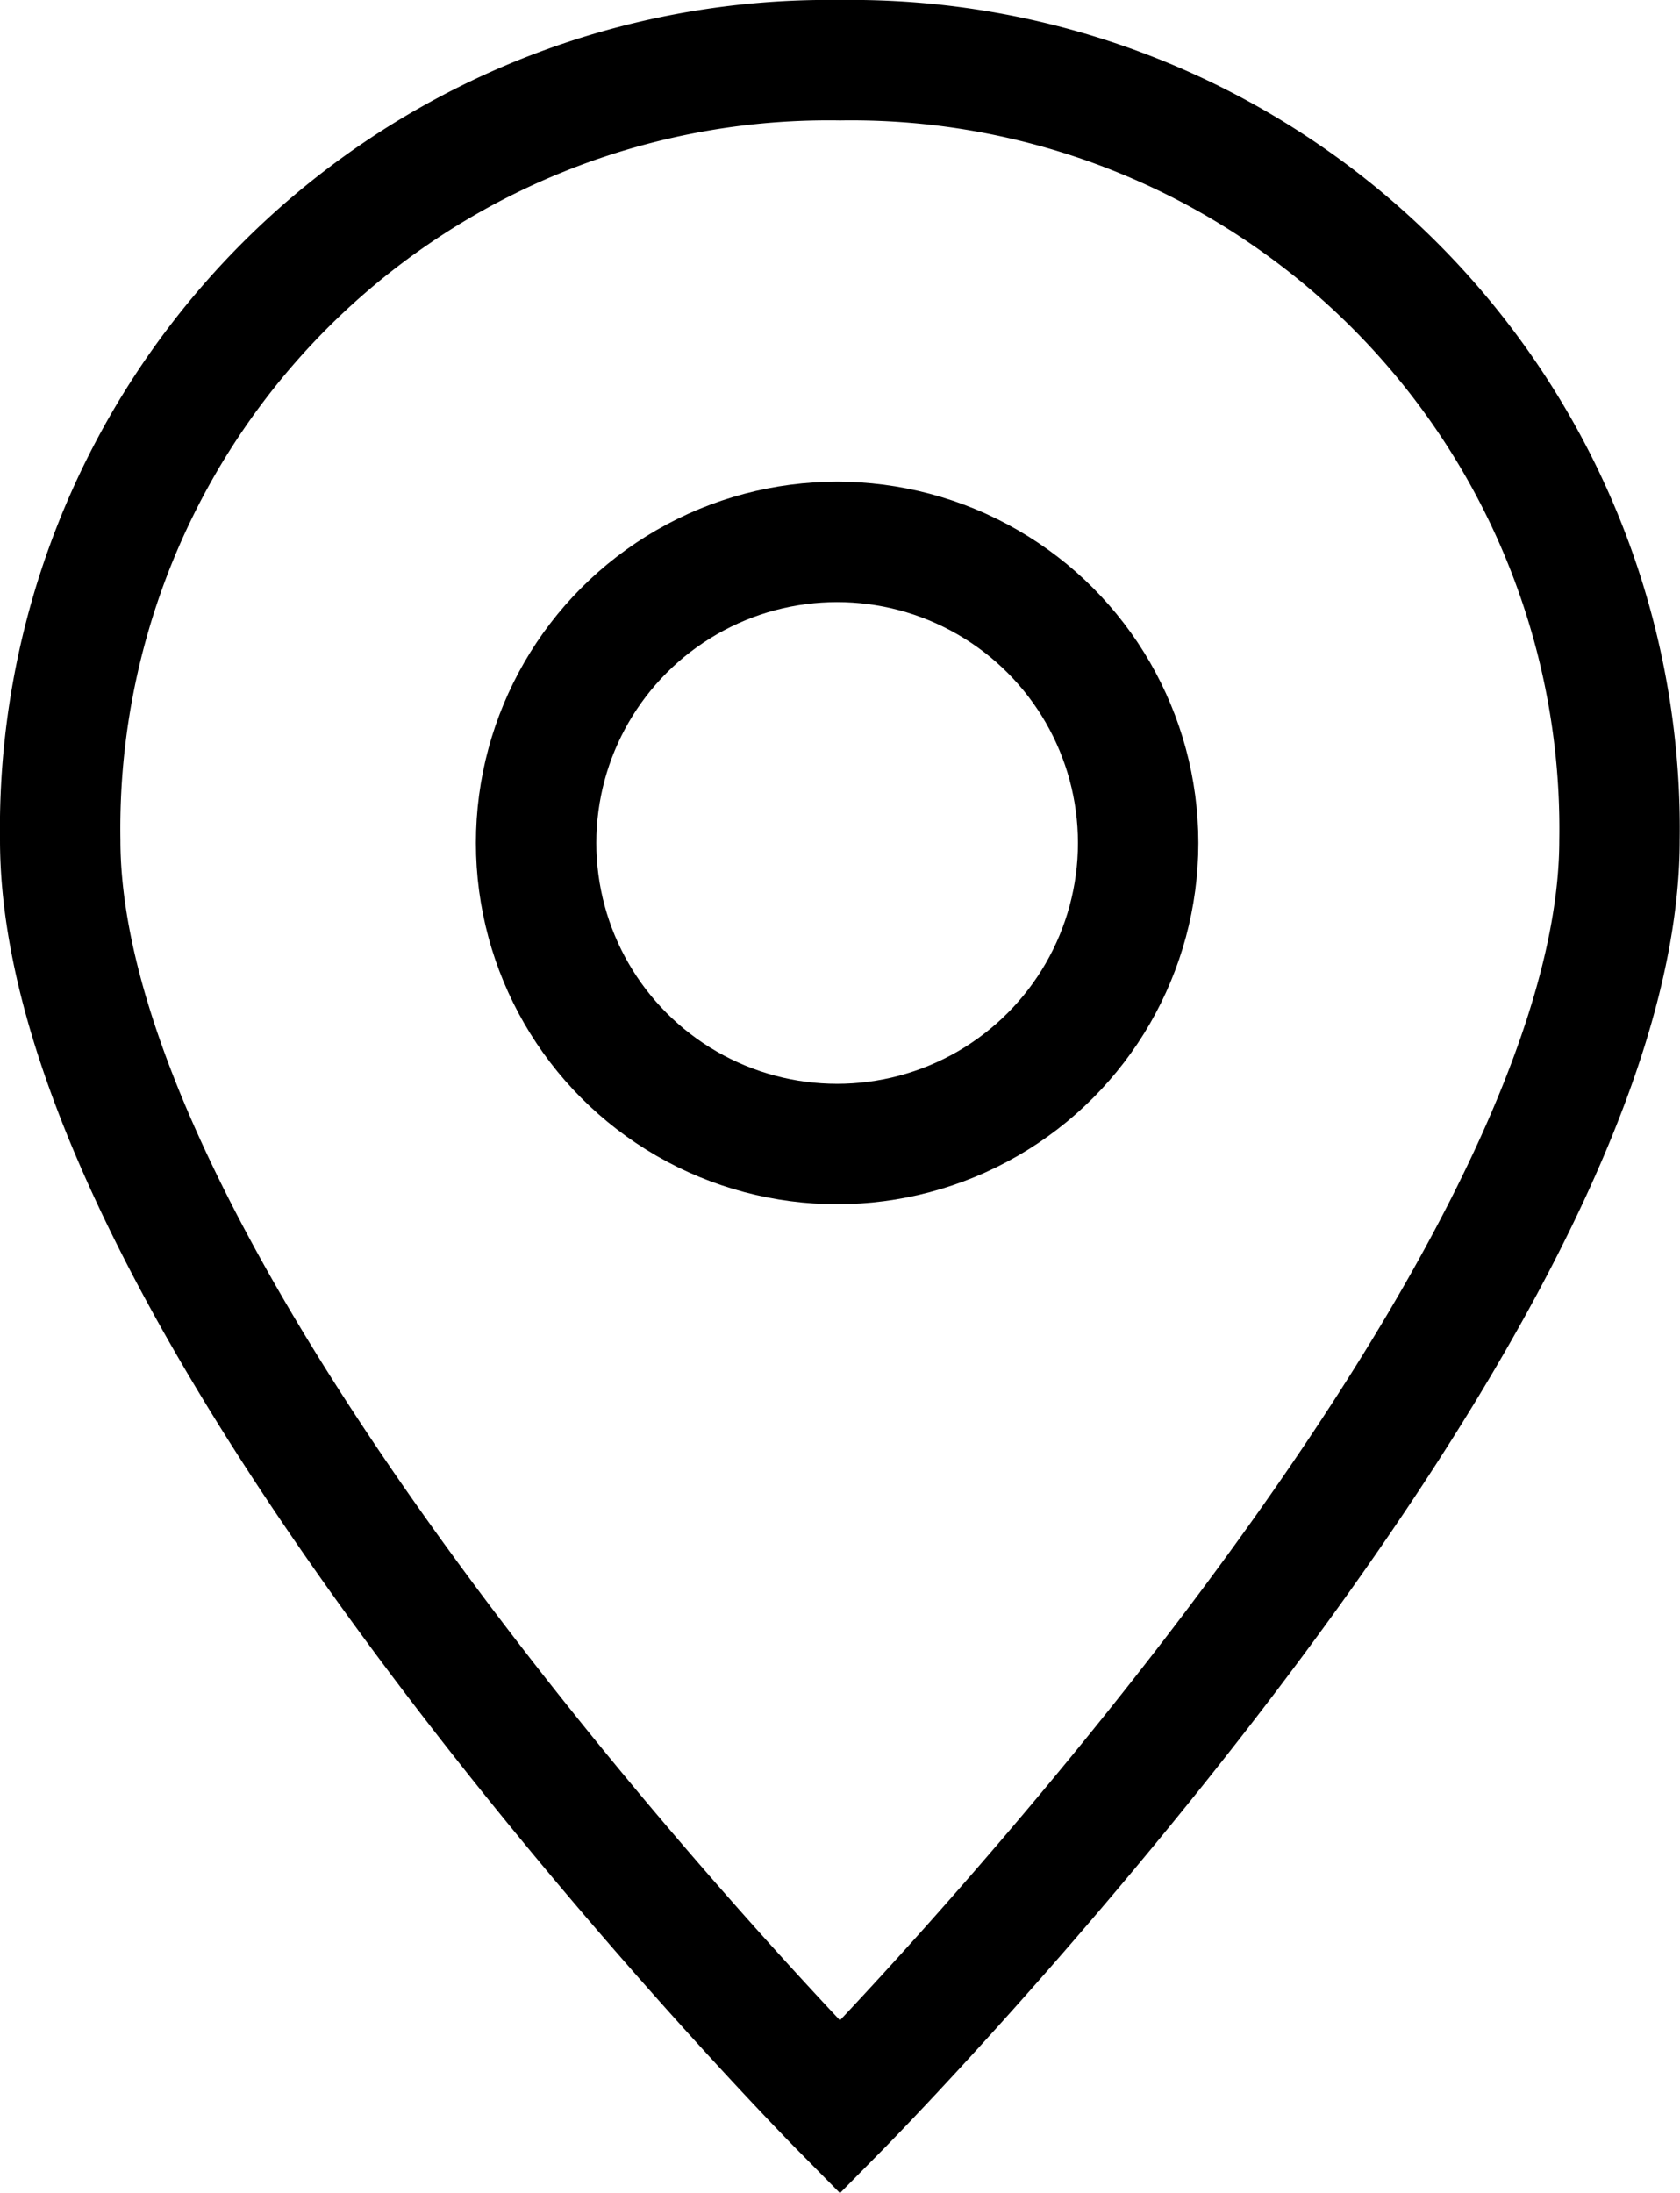 <svg xmlns="http://www.w3.org/2000/svg" width="27.905" height="36.423" viewBox="0 0 27.905 36.423"><g fill="none" stroke="currentColor" stroke-linecap="square" stroke-miterlimit="10" stroke-width="2" transform="translate(-3)"><path d="M29.9 13.952C29.9 21.886 16.952 35 16.952 35S4 21.886 4 13.952A12.763 12.763 0 0 1 16.952 1 12.763 12.763 0 0 1 29.9 13.952Z"/><circle cx="5" cy="5" r="5" transform="translate(11.905 9)"/></g></svg>